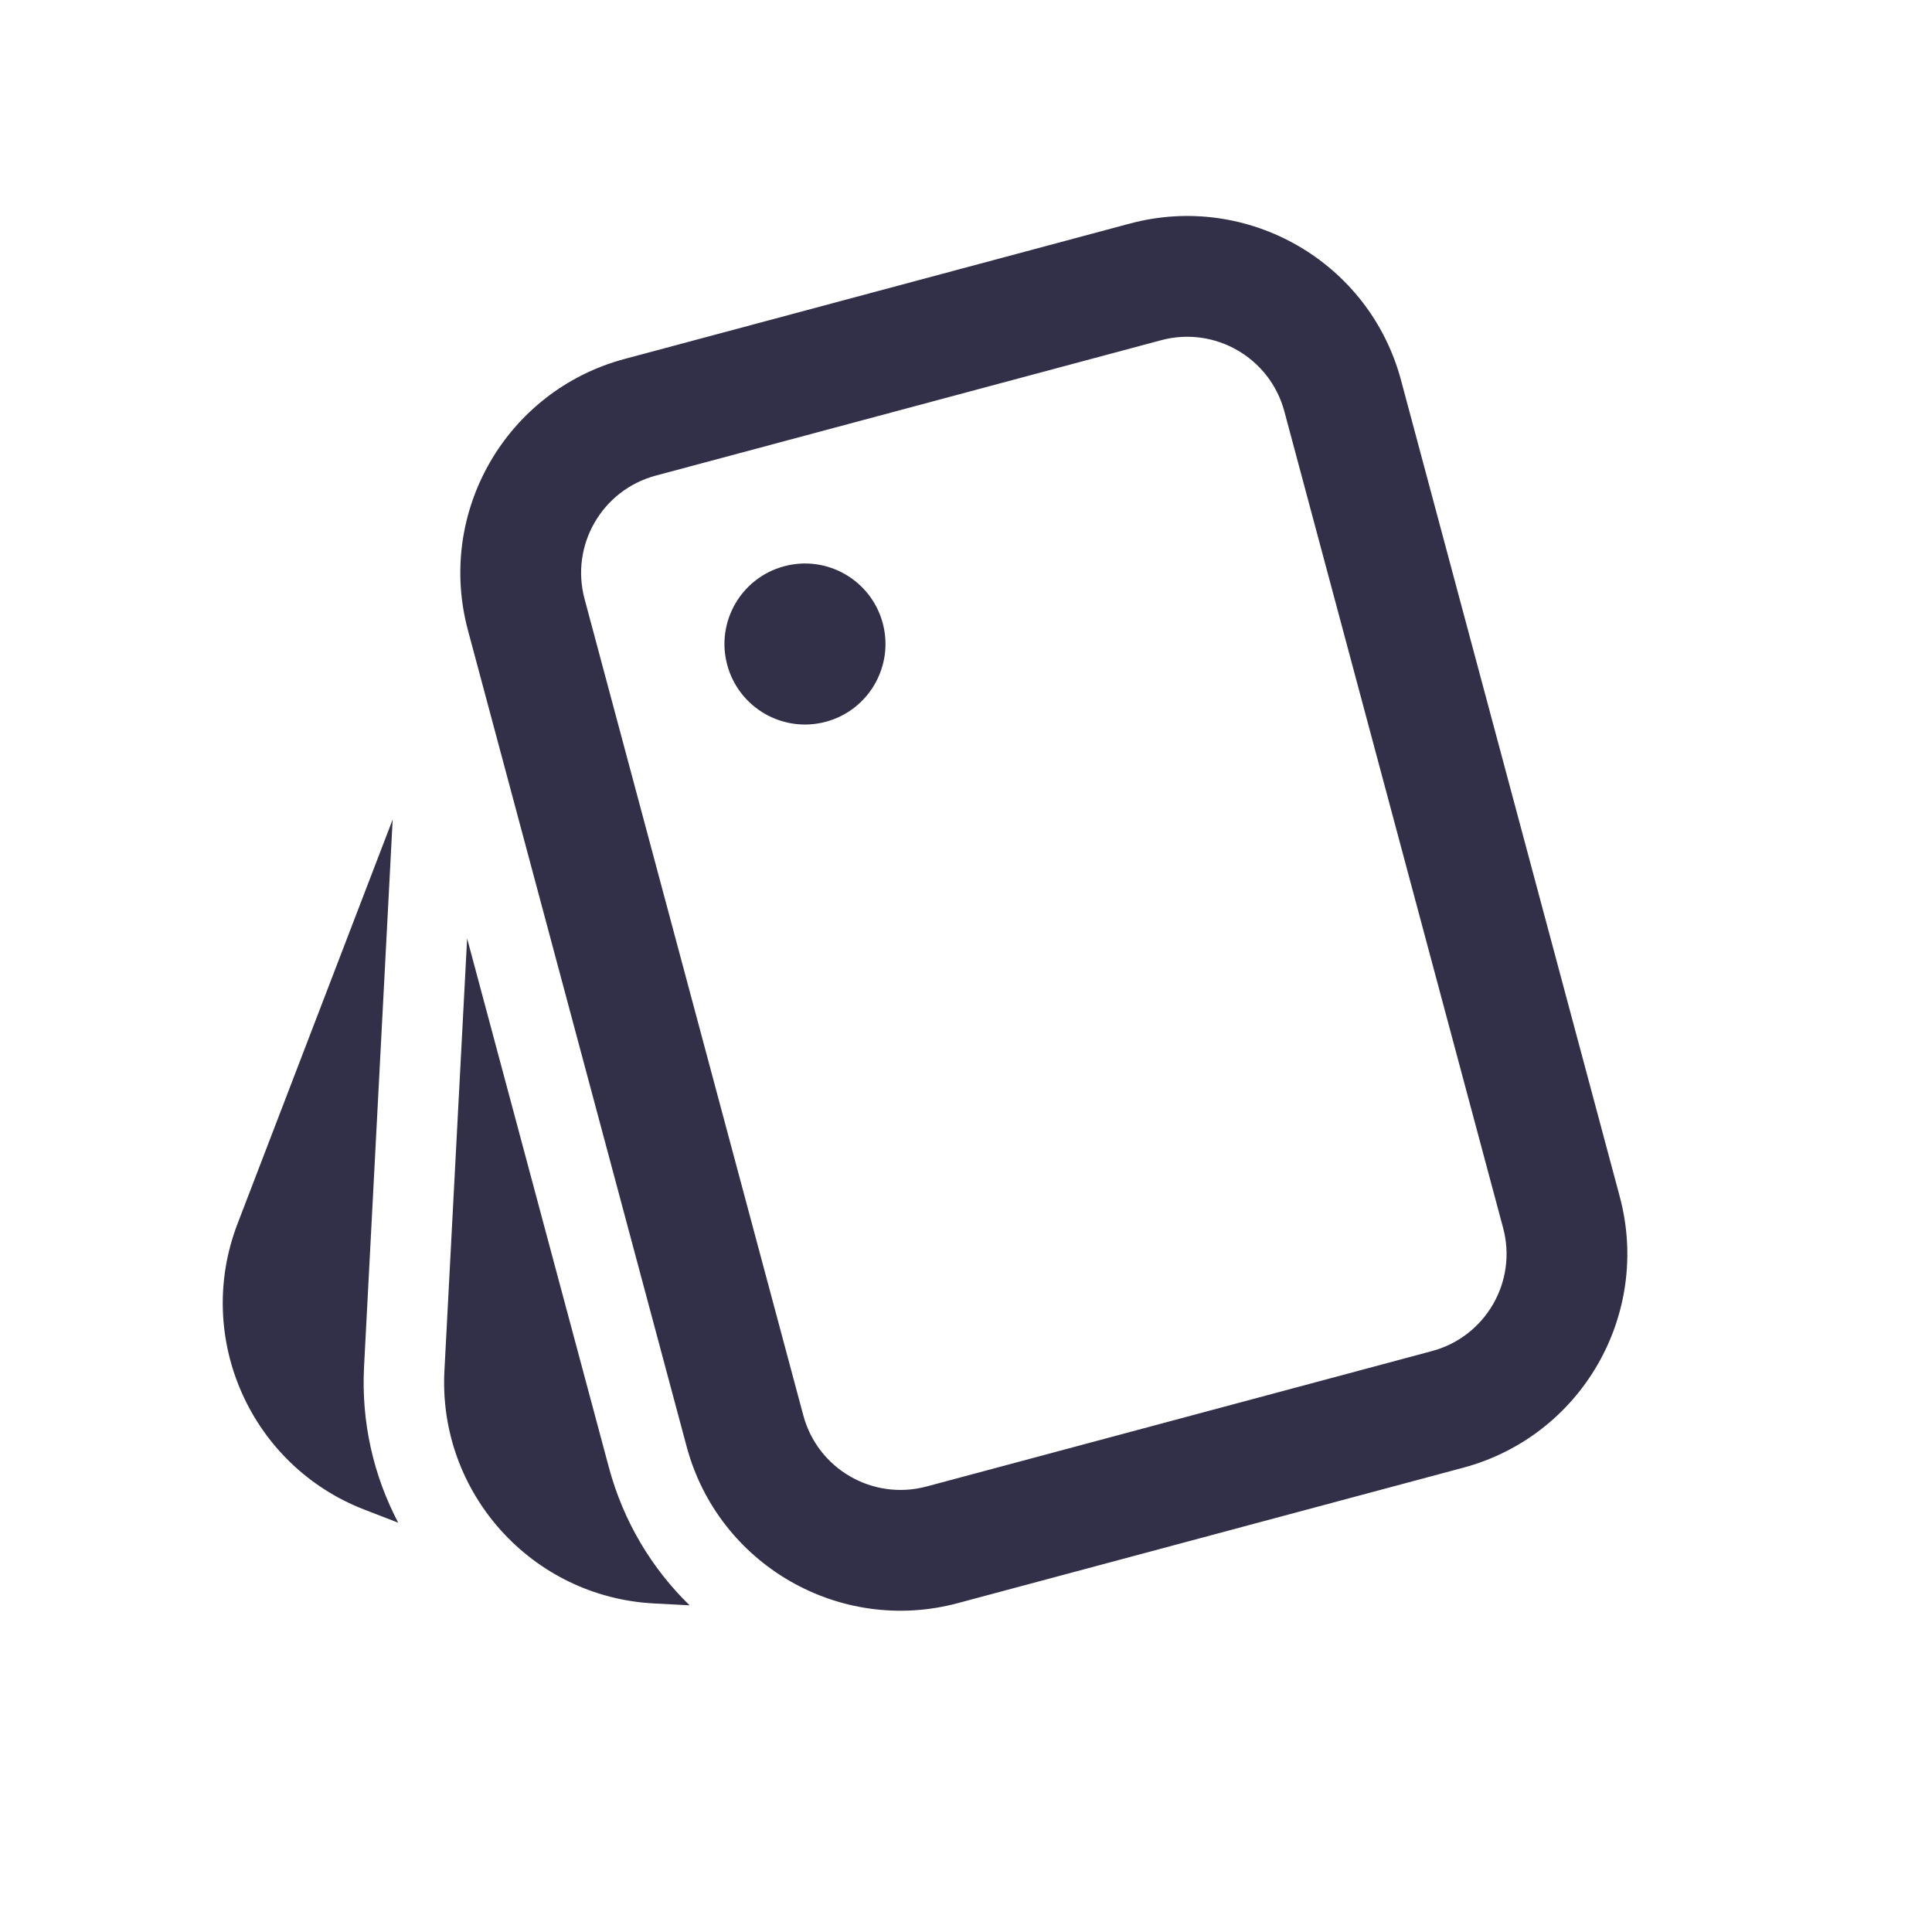 <svg width="32" height="32" viewBox="0 0 32 32" fill="none" xmlns="http://www.w3.org/2000/svg">
<path d="M18.714 3.703C20.67 3.179 22.681 4.34 23.205 6.296L26.828 19.819C27.352 21.775 26.192 23.786 24.235 24.31L15.864 26.553C13.908 27.077 11.898 25.916 11.373 23.96L7.75 10.437C7.226 8.481 8.387 6.471 10.343 5.946L18.714 3.703ZM7.737 15.544L10.085 24.305C10.327 25.206 10.799 25.983 11.422 26.589L10.831 26.558C8.809 26.452 7.255 24.726 7.361 22.704L7.737 15.544ZM19.232 5.635L10.86 7.878C9.971 8.117 9.444 9.03 9.682 9.92L13.305 23.442C13.543 24.332 14.457 24.859 15.347 24.621L23.718 22.378C24.607 22.14 25.135 21.226 24.896 20.337L21.273 6.814C21.035 5.925 20.121 5.397 19.232 5.635ZM6.504 13.573L6.03 22.634C5.981 23.566 6.191 24.451 6.596 25.221L6.043 25.007C4.153 24.281 3.208 22.16 3.934 20.27L6.504 13.573ZM12.988 9.379C13.699 9.188 14.43 9.61 14.621 10.322C14.811 11.033 14.389 11.764 13.678 11.955C12.967 12.145 12.236 11.723 12.045 11.012C11.854 10.3 12.277 9.569 12.988 9.379Z" fill="#313048"/>
</svg>
